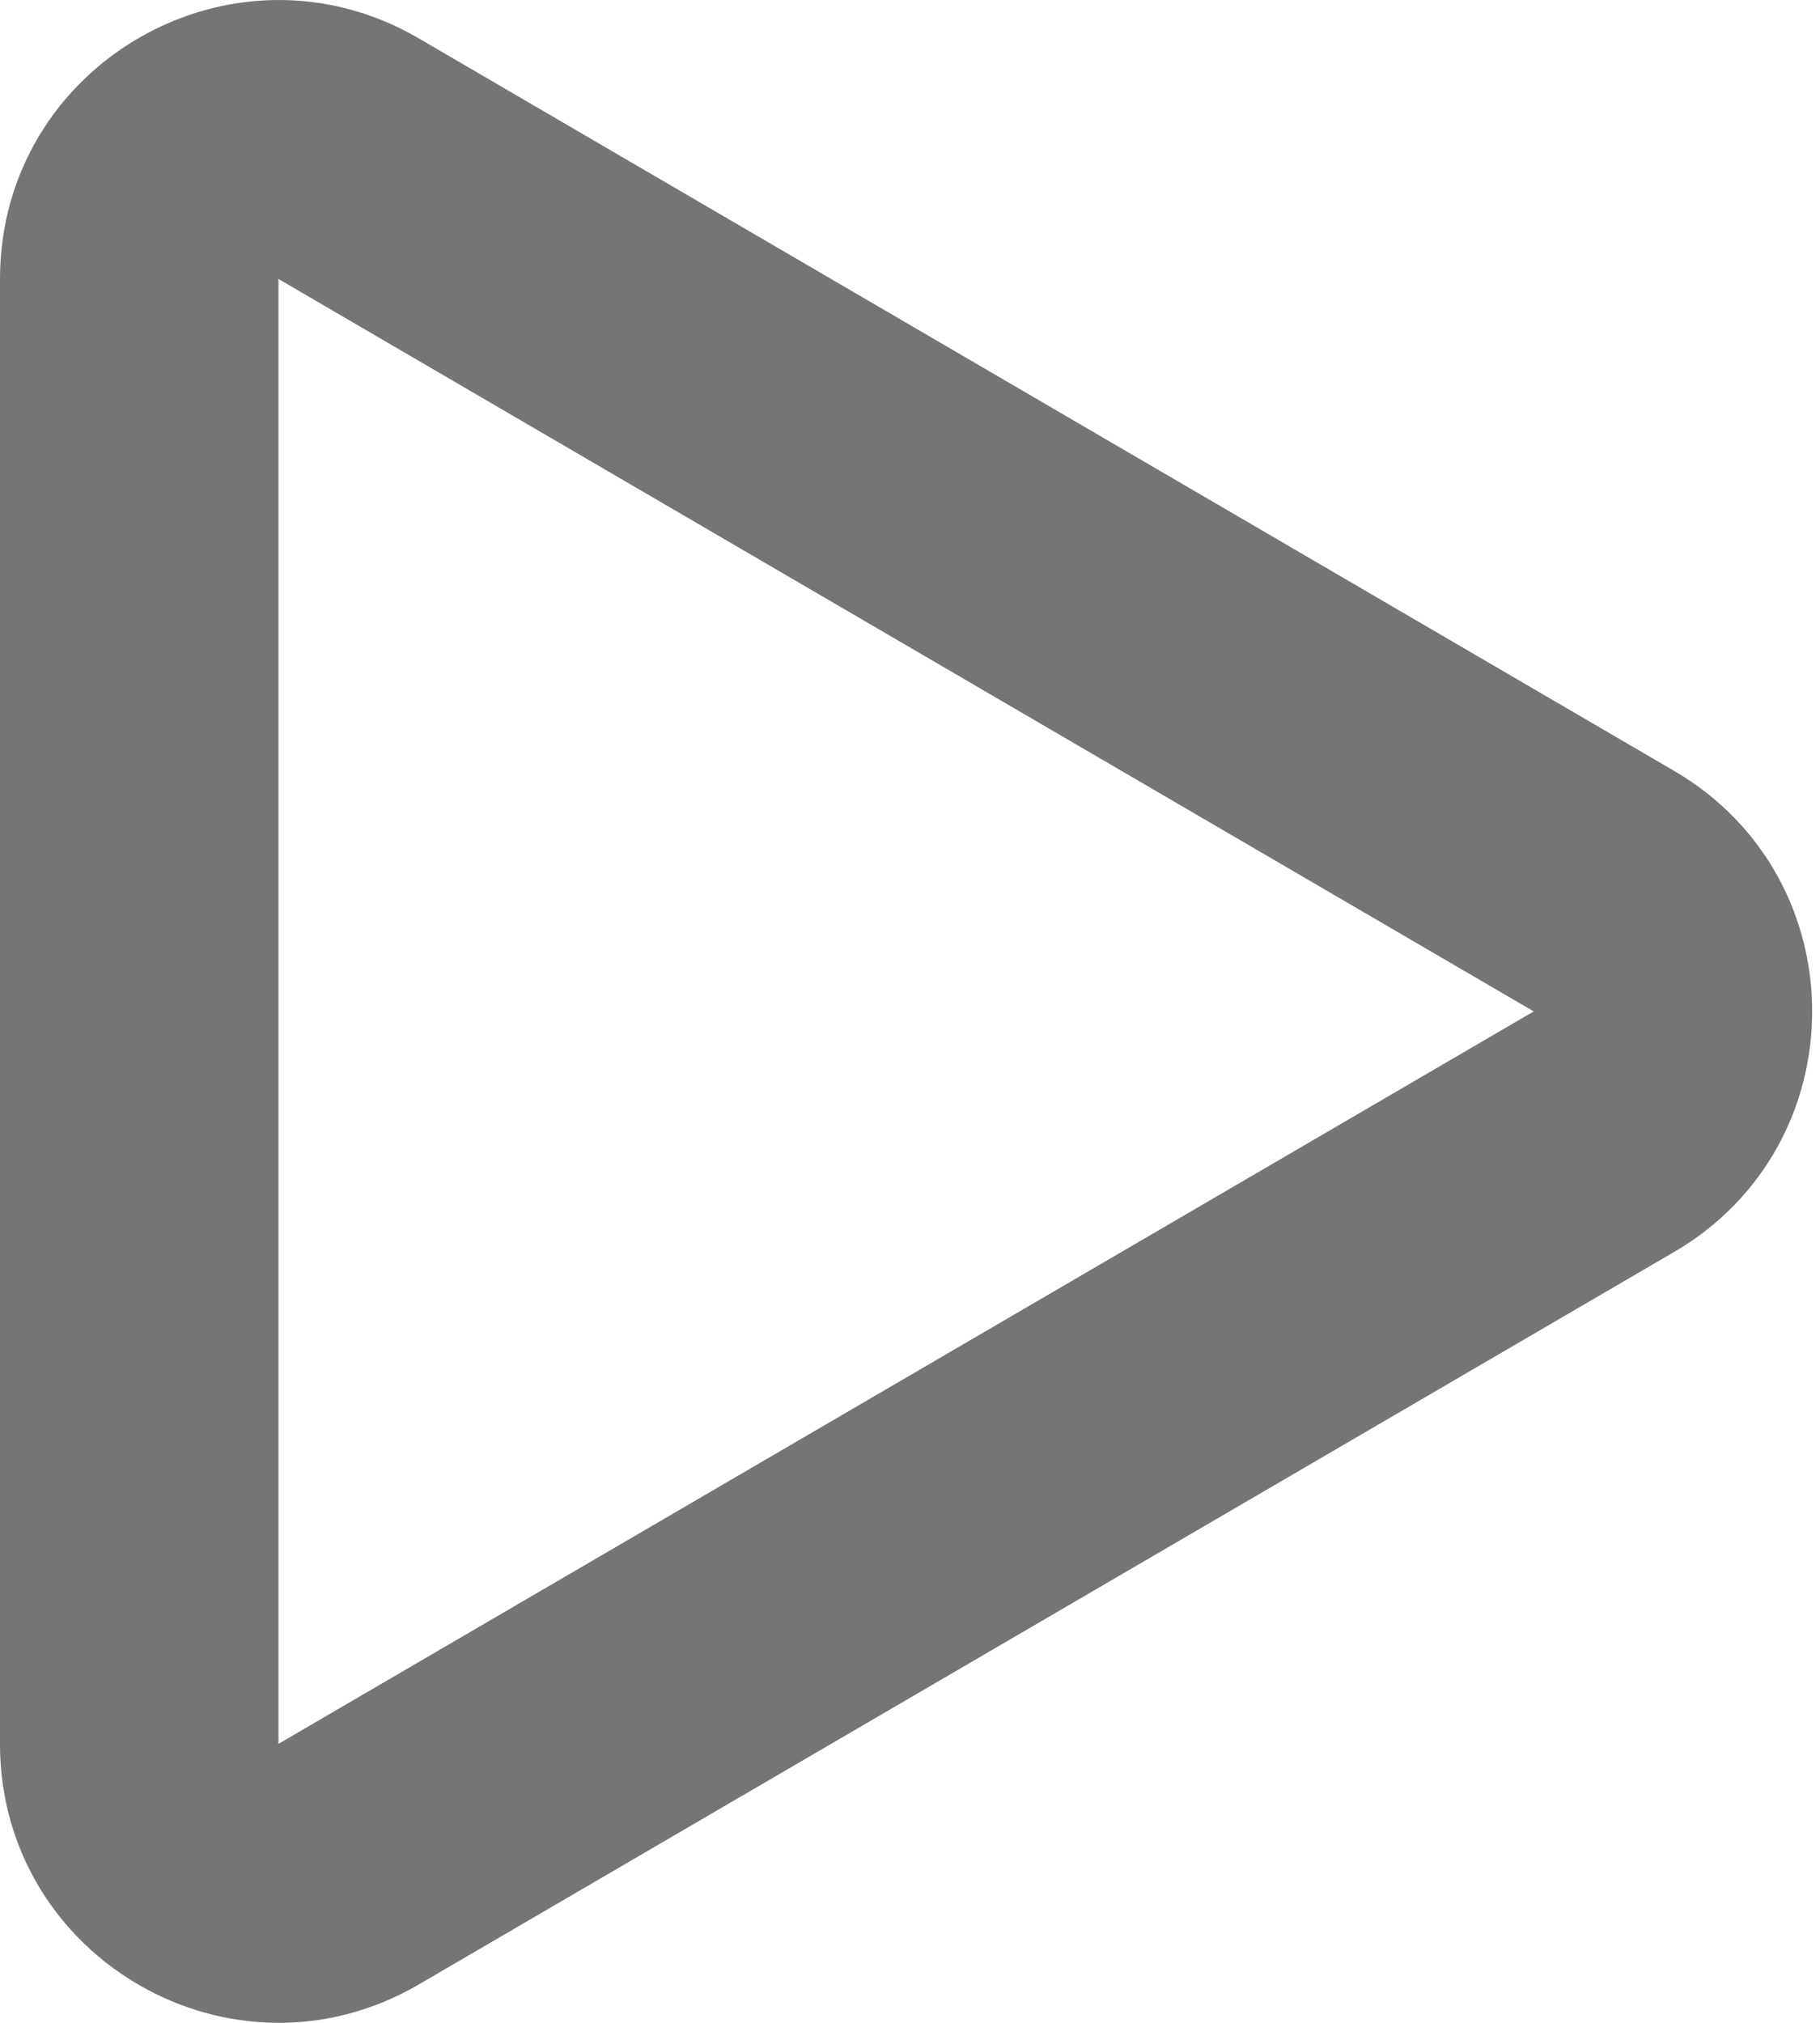 <svg width="81" height="90" viewBox="0 0 81 90" fill="none" xmlns="http://www.w3.org/2000/svg">
<path d="M0 12.412C0 2.847 10.376 -3.113 18.638 1.707L74.503 34.295C82.701 39.077 82.701 50.923 74.503 55.705L18.638 88.293C10.376 93.113 0 87.153 0 77.588V12.412ZM68.259 45L12.393 12.412V77.588L68.259 45Z" fill="#757575"/>
</svg>
